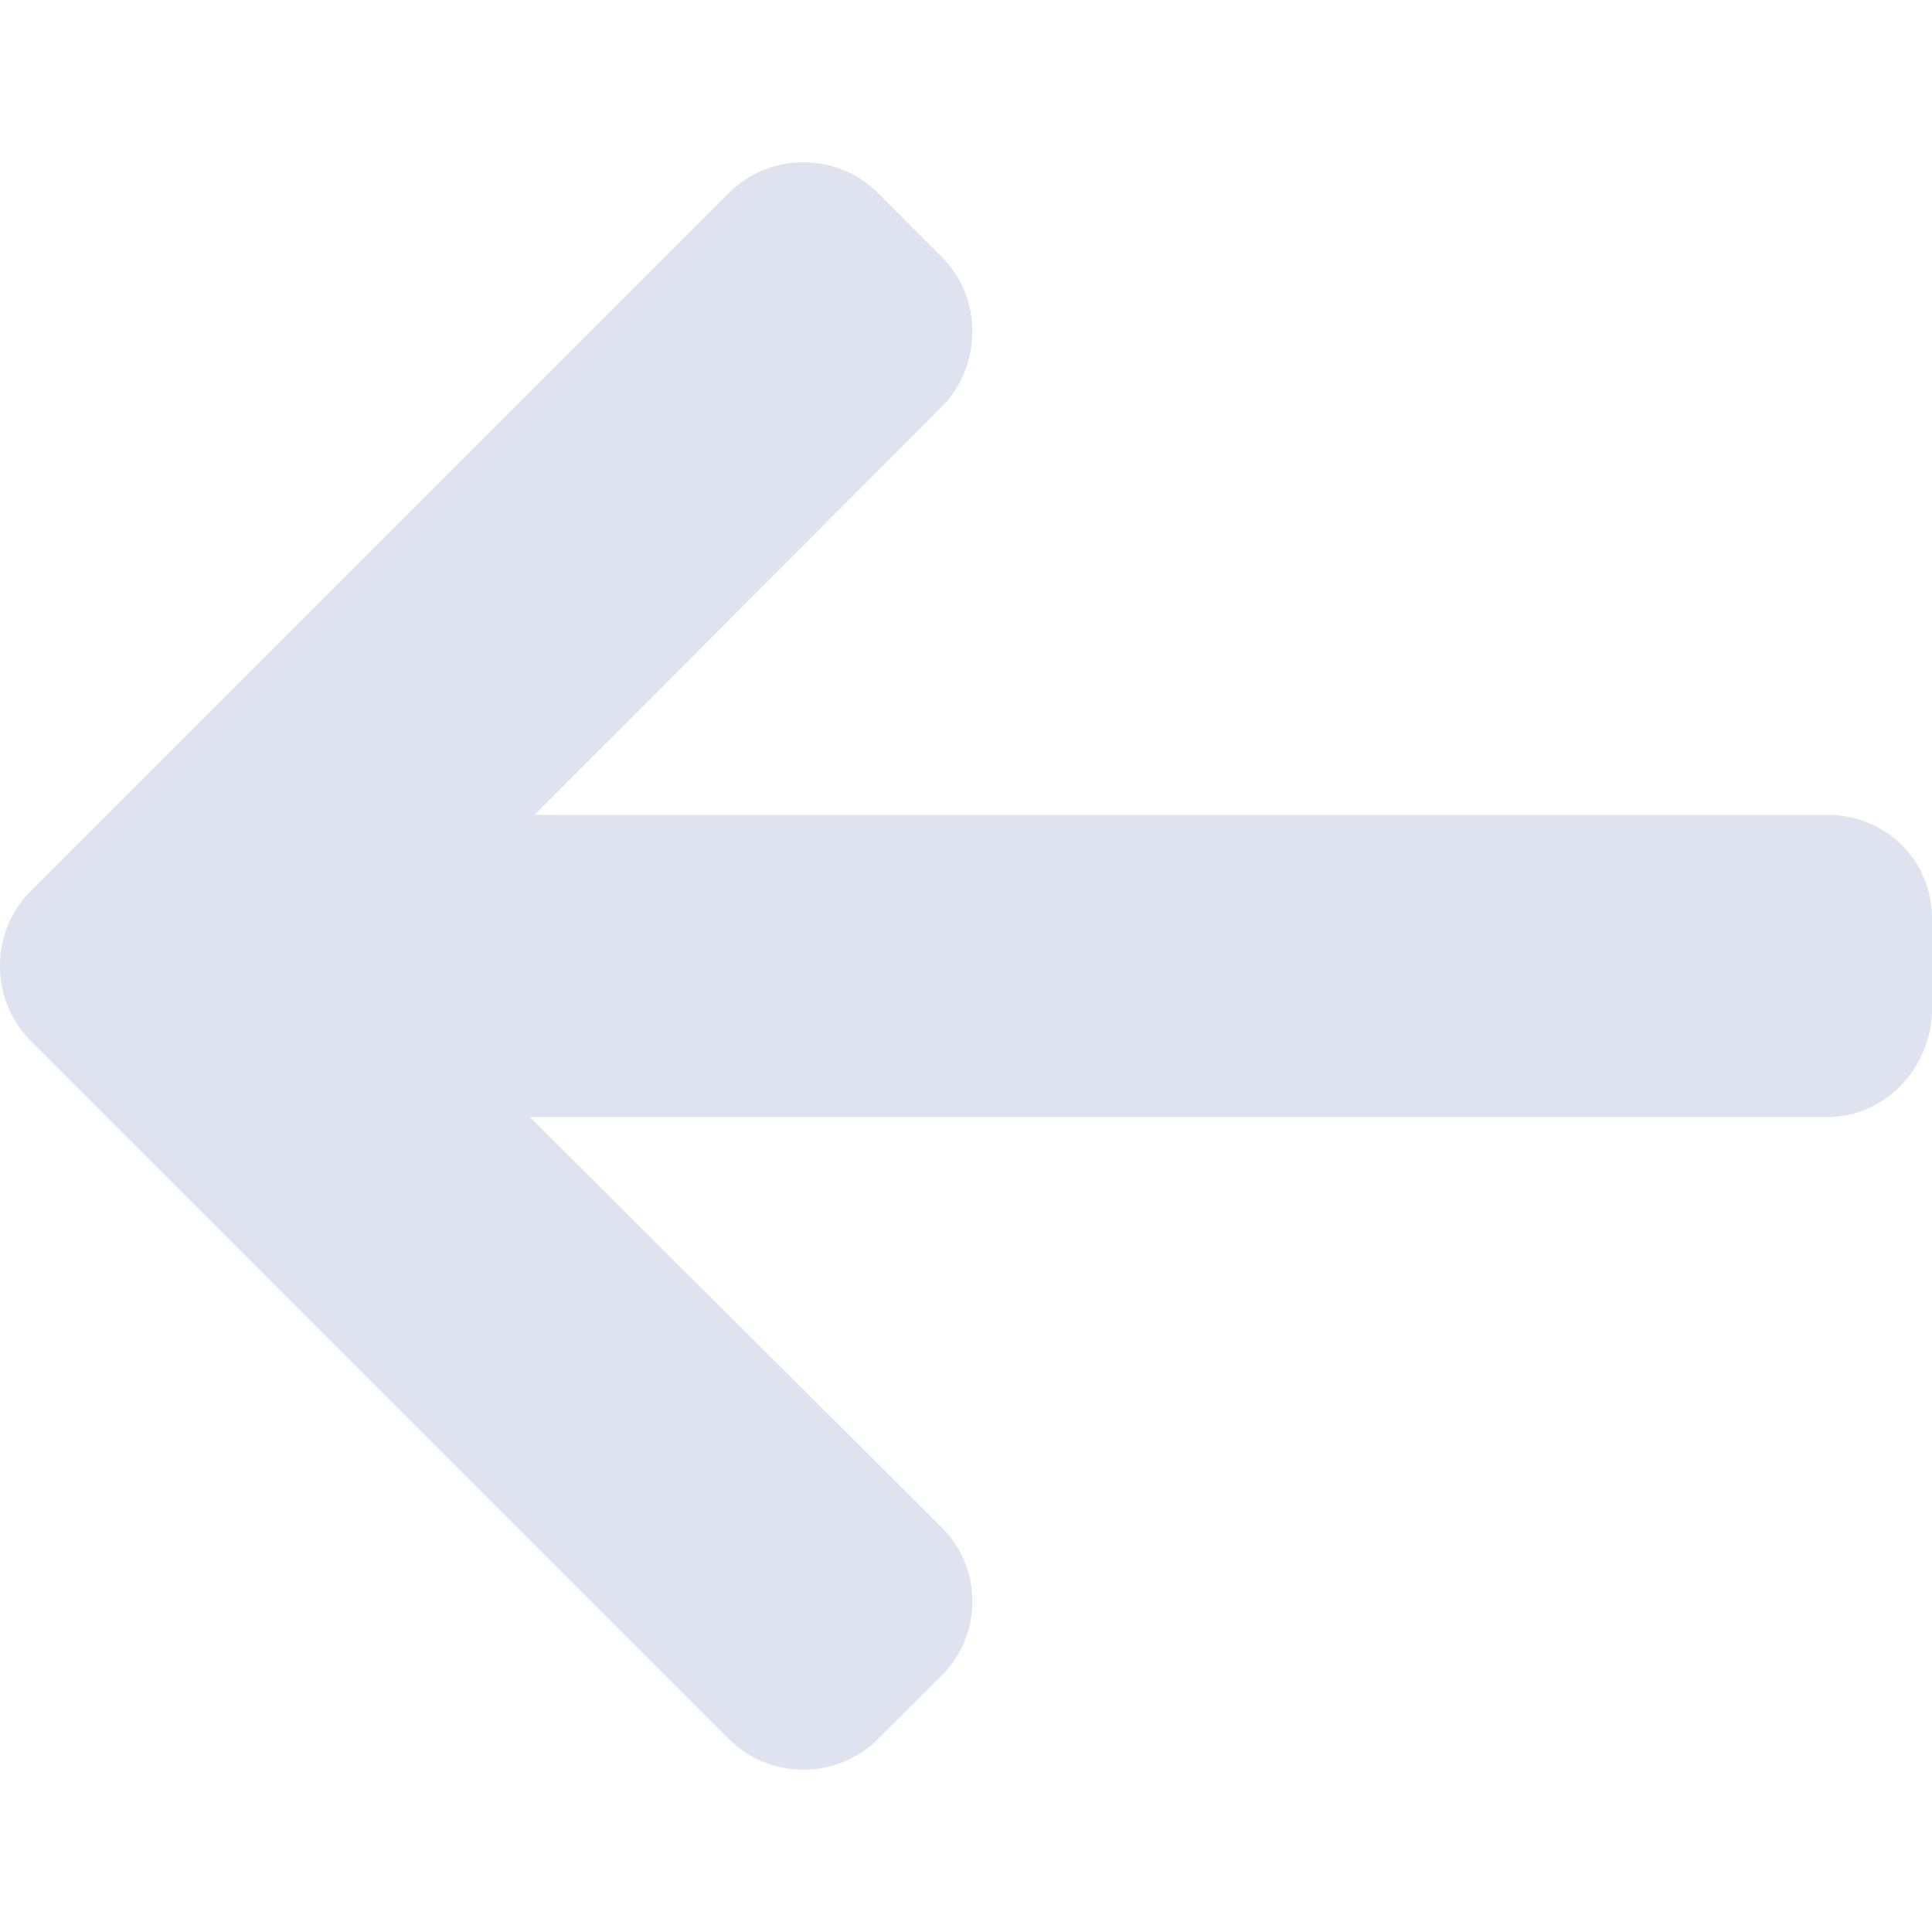<svg width="39" height="39" fill="none" xmlns="http://www.w3.org/2000/svg"><path d="M.623 17.985L14.708 3.9a2.118 2.118 0 011.509-.623 2.12 2.12 0 011.51.623l1.278 1.28c.402.4.623.937.623 1.509a2.16 2.16 0 01-.623 1.527L10.79 16.45h26.104c1.177 0 2.107.922 2.107 2.099v1.808c0 1.177-.93 2.192-2.107 2.192H10.695l8.31 8.28c.402.402.623.924.623 1.496 0 .57-.221 1.1-.623 1.502l-1.279 1.275a2.117 2.117 0 01-1.51.62 2.12 2.12 0 01-1.509-.623L.623 21.014A2.12 2.12 0 010 19.5a2.12 2.12 0 01.623-1.515z" fill="#DEE3EF"/></svg>
